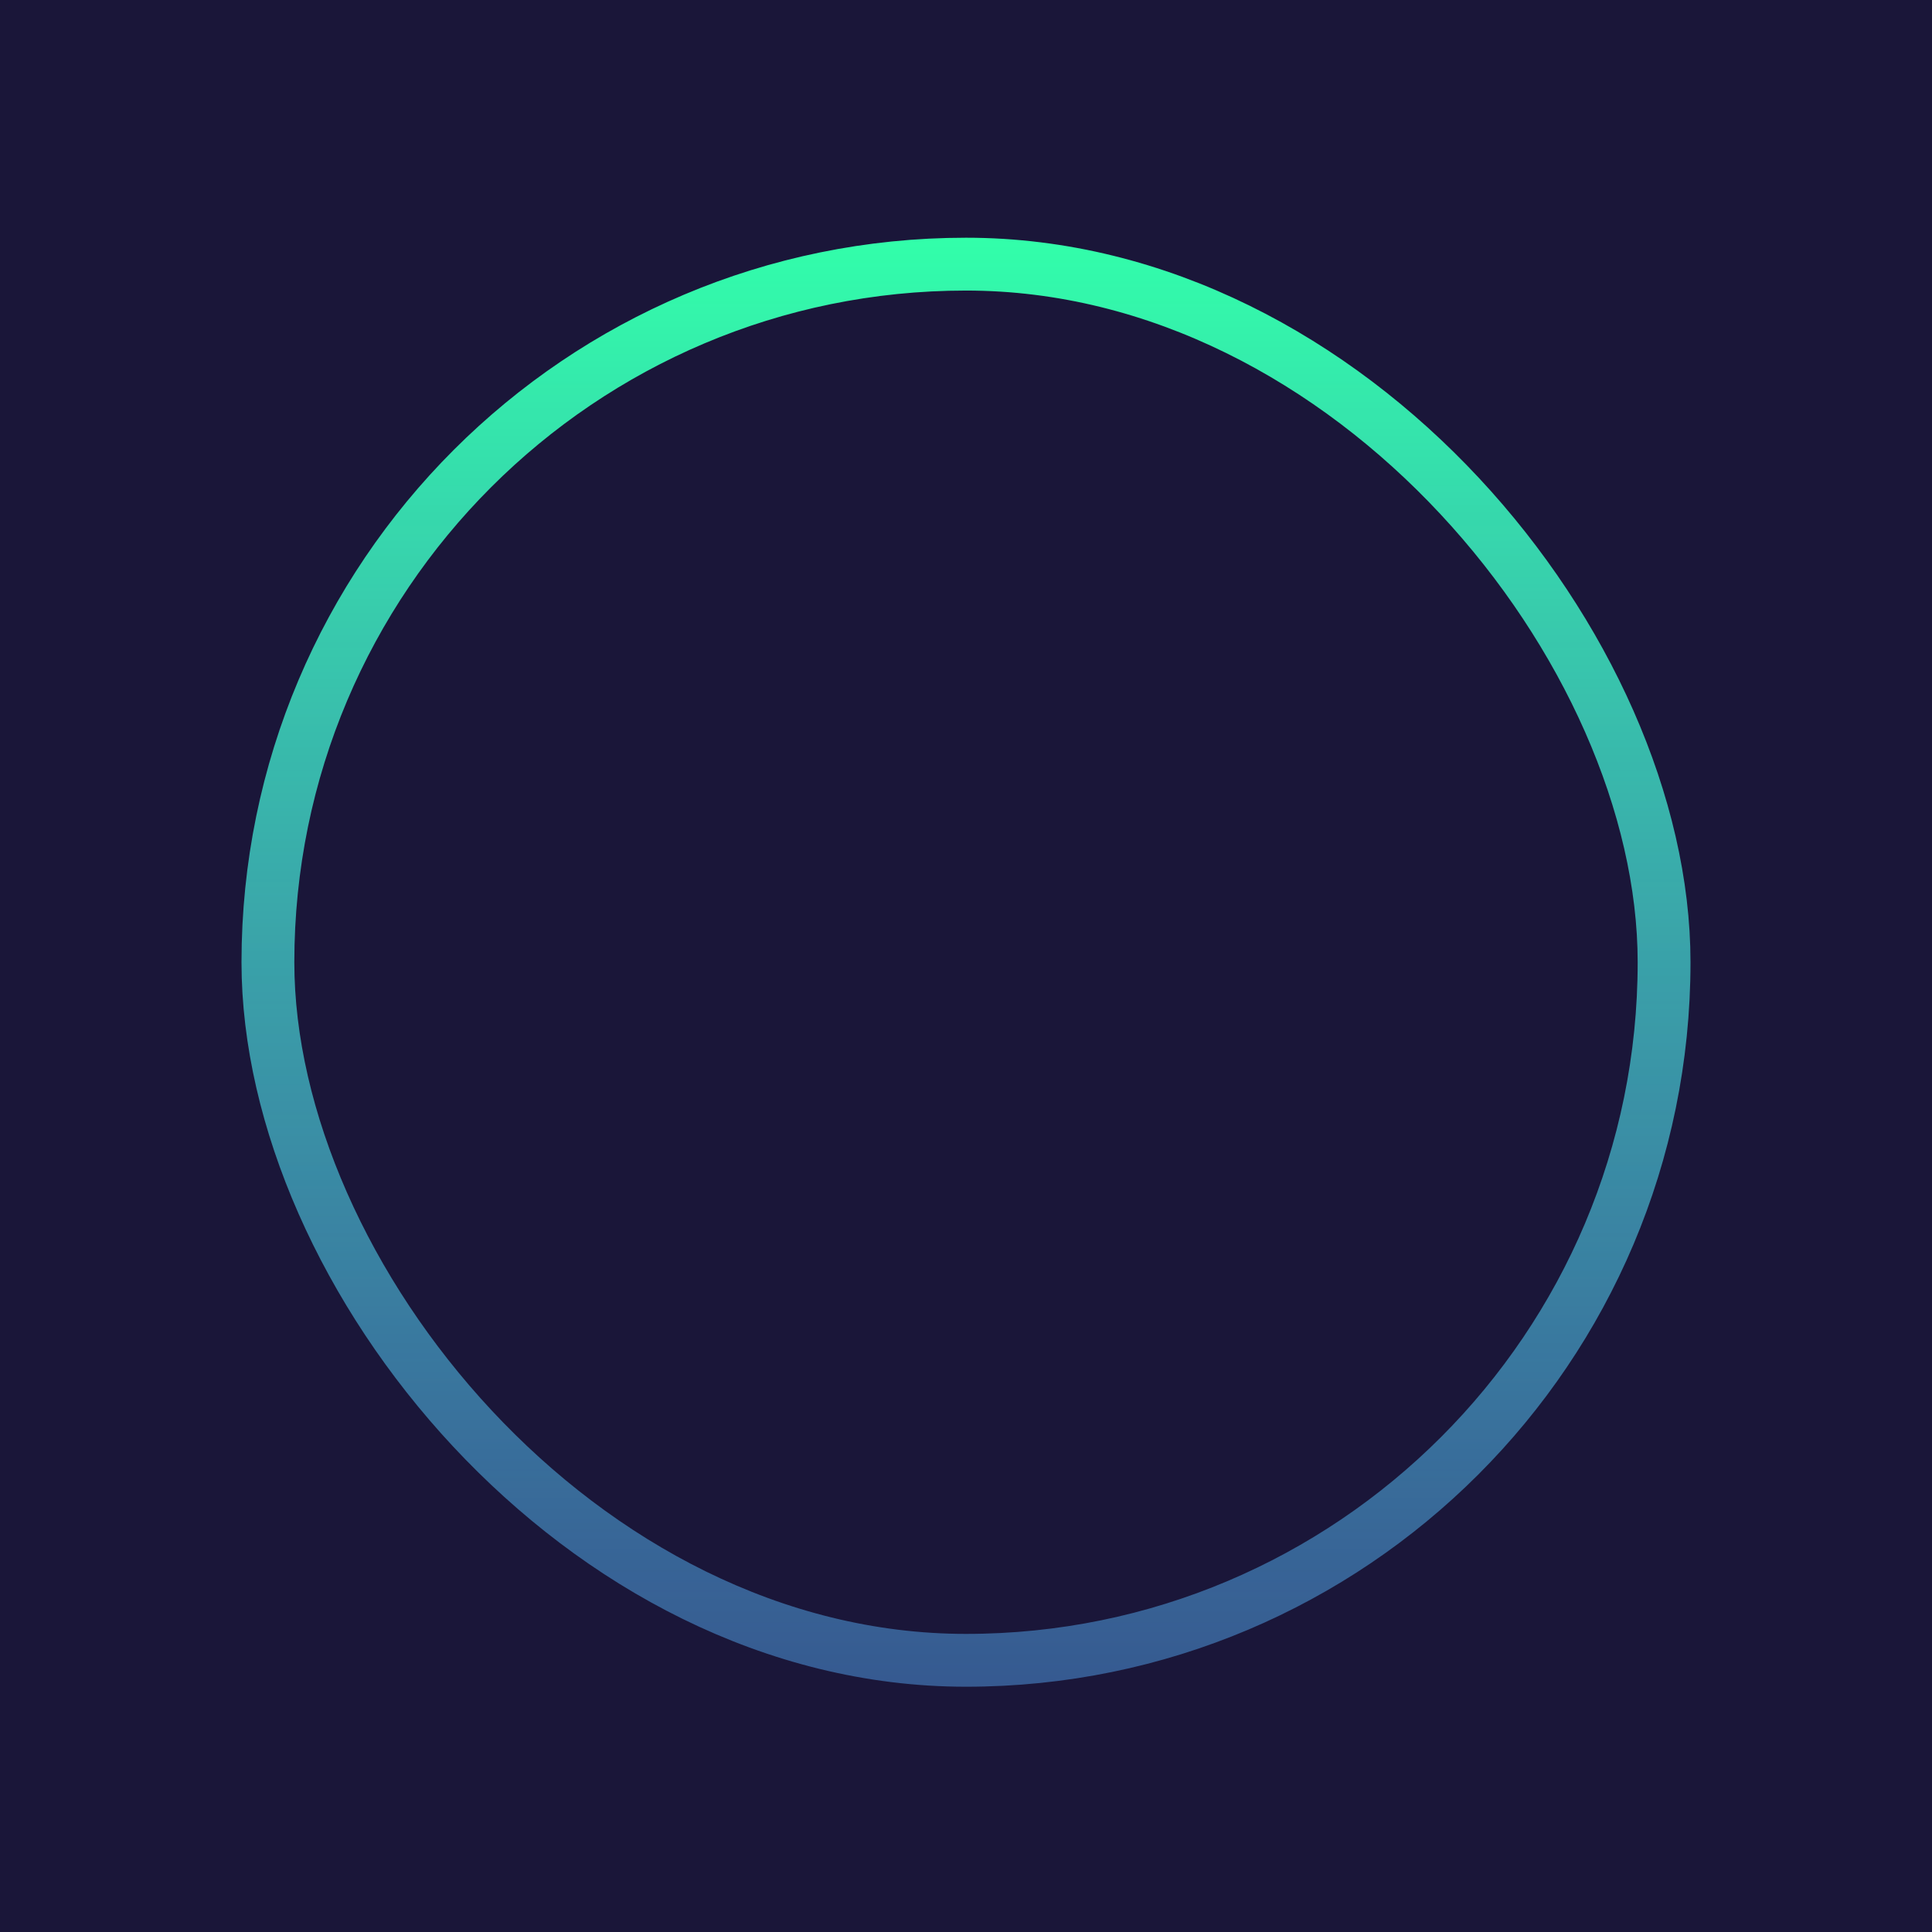 <svg width="512" height="512" viewBox="0 0 512 512" fill="none" xmlns="http://www.w3.org/2000/svg">
<g clip-path="url(#clip0_503_3)">
<rect width="512" height="512" fill="#1A1639"/>
<rect x="71" y="70" width="370" height="370" rx="185" stroke="url(#paint0_linear_503_3)" stroke-width="14"/>
</g>
<defs>
<linearGradient id="paint0_linear_503_3" x1="256" y1="63" x2="256" y2="447" gradientUnits="userSpaceOnUse">
<stop stop-color="#32FFAA"/>
<stop offset="1" stop-color="#5AB0FF" stop-opacity="0.44"/>
</linearGradient>
<clipPath id="clip0_503_3">
<rect width="512" height="512" fill="white"/>
</clipPath>
</defs>
</svg>